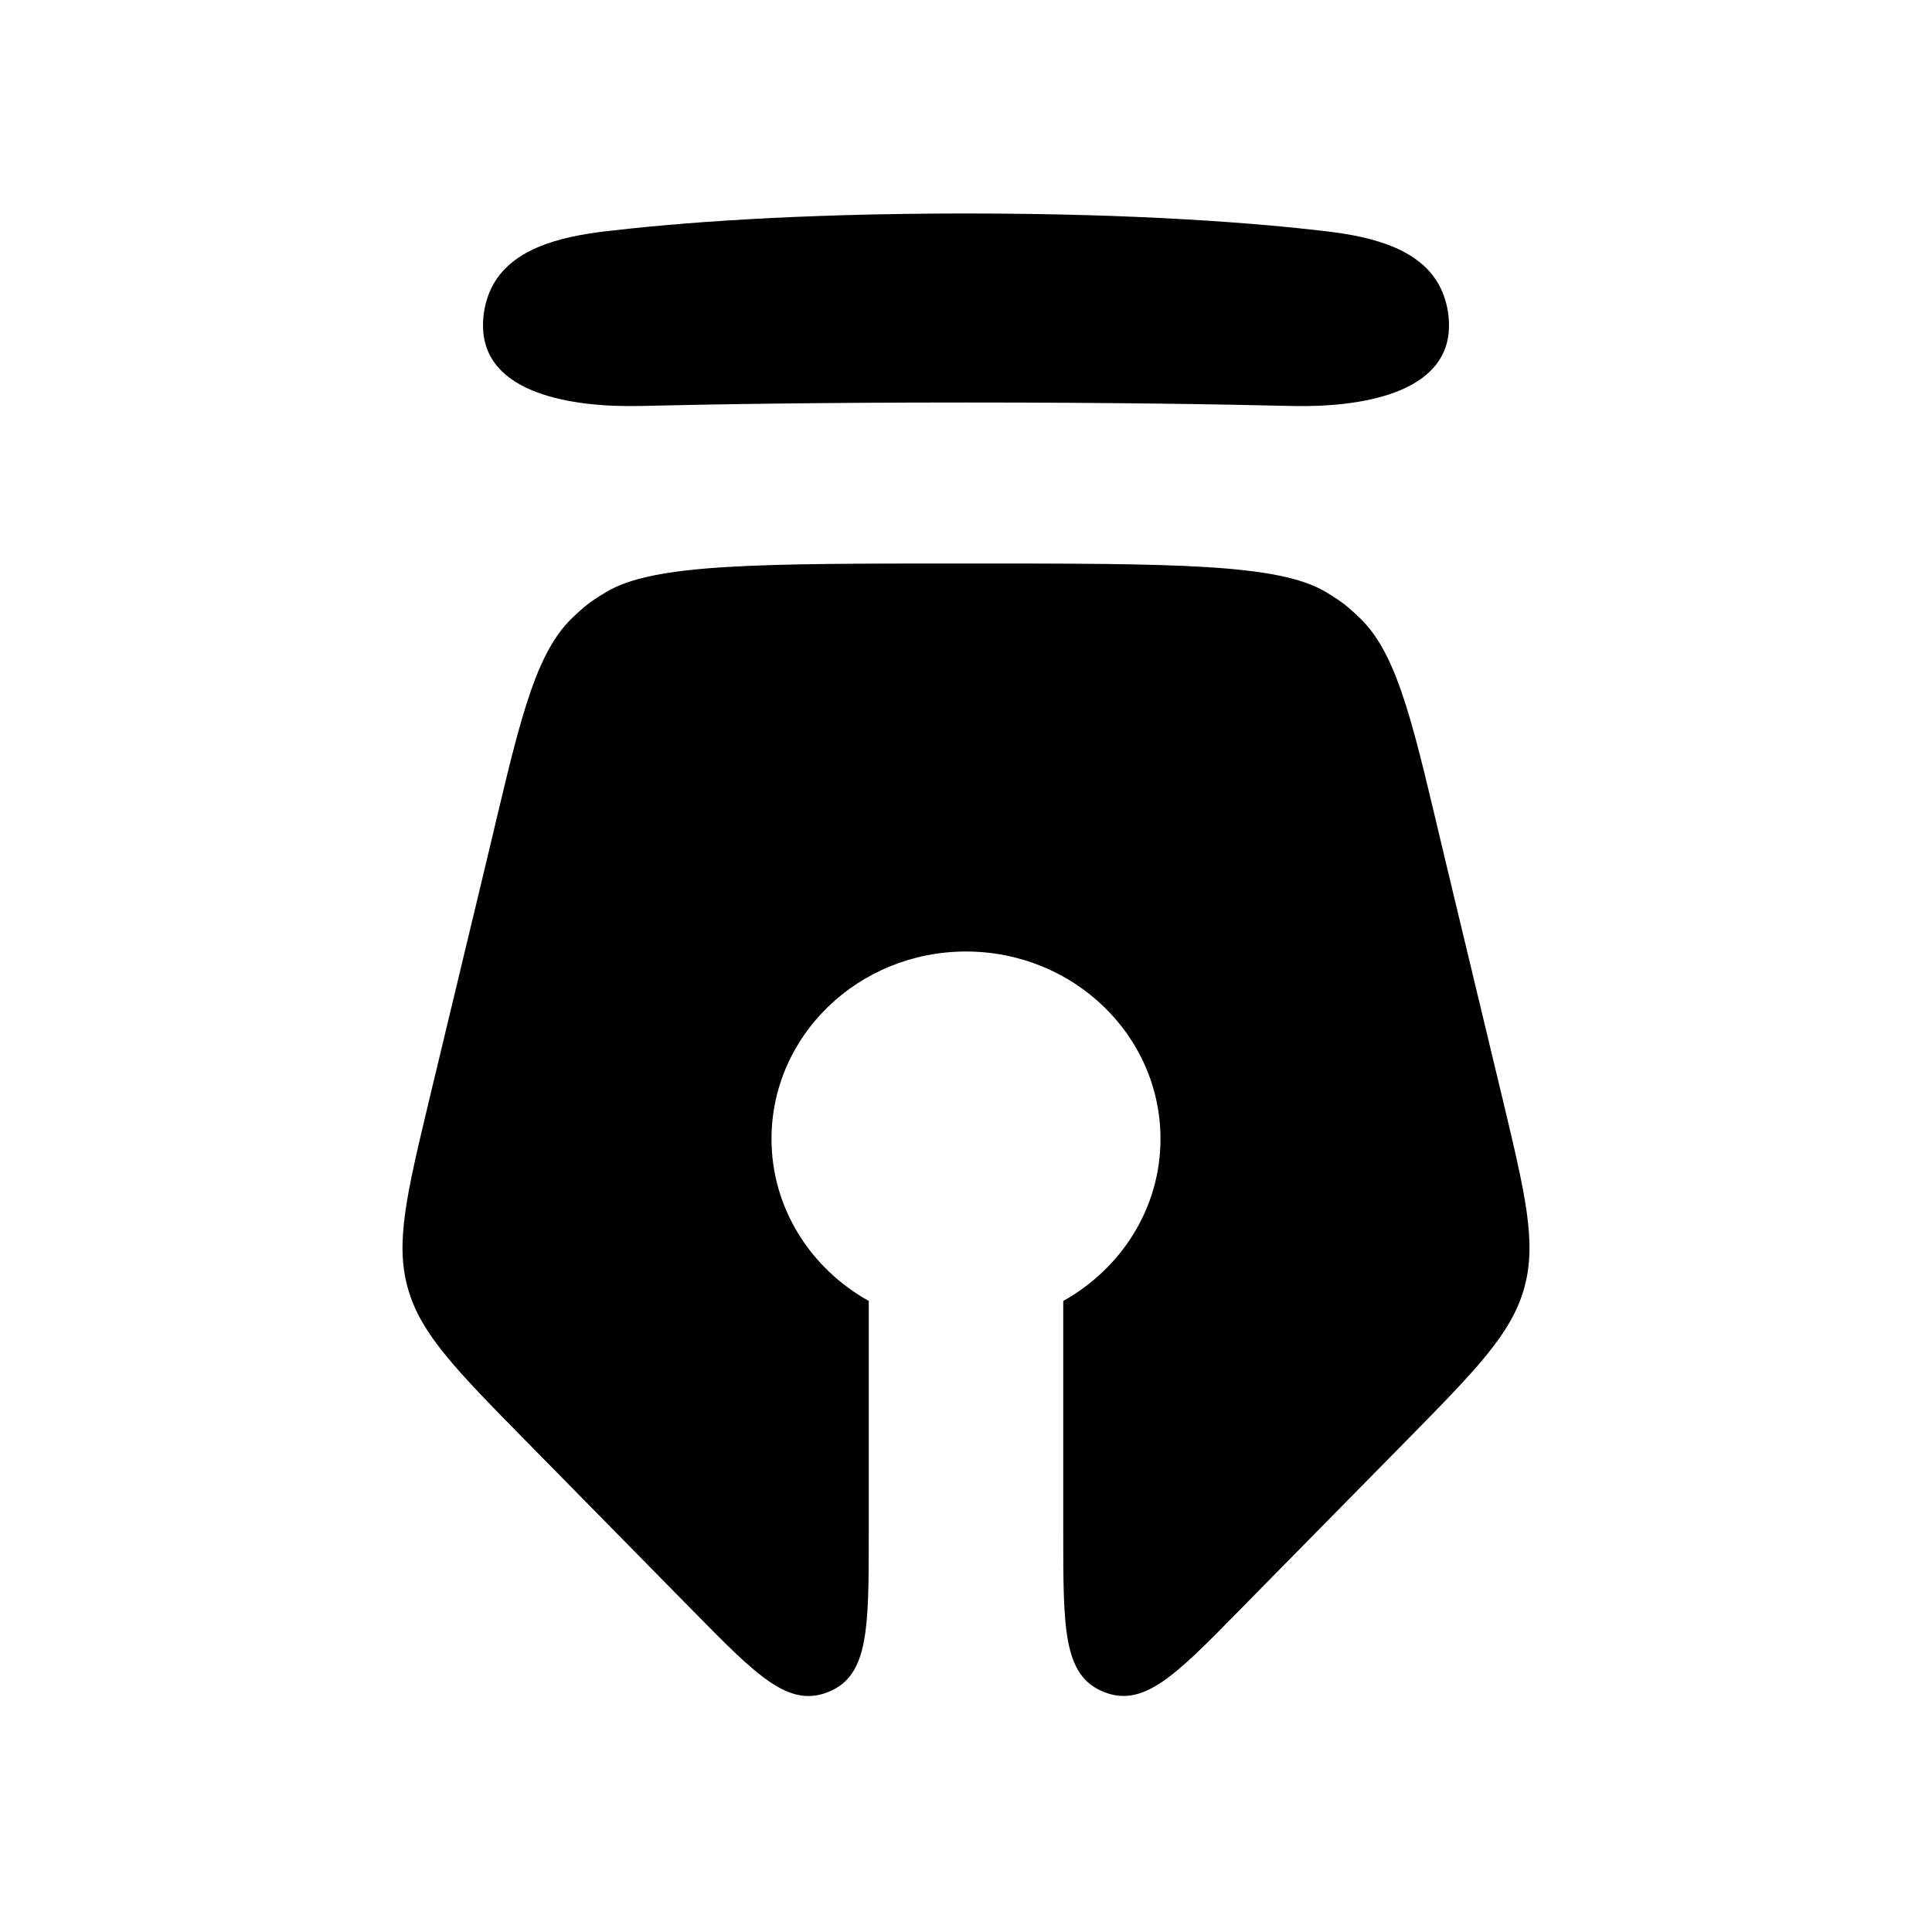<svg width="24" height="24" viewBox="0 0 24 24" >
<path d="M12 5C13.828 5 15.159 5.022 16.034 5.043C16.887 5.064 18 4.896 18 4.043C18 3.887 17.968 3.75 17.919 3.63C17.697 3.092 17.045 2.94 16.467 2.872C15.627 2.773 14.161 2.652 12 2.652C9.839 2.652 8.373 2.773 7.533 2.872C6.955 2.94 6.303 3.092 6.081 3.63C6.032 3.75 6 3.887 6 4.043C6 4.896 7.114 5.064 7.966 5.043C8.841 5.022 10.172 5 12 5Z" />
<path d="M12 7C14.589 7 15.884 7 16.473 7.356C16.665 7.472 16.734 7.525 16.895 7.68C17.387 8.152 17.576 9.108 17.955 10.691L18.666 13.653C18.951 14.845 19.093 15.441 18.933 16.005C18.774 16.57 18.338 17.014 17.465 17.902L15.507 19.891C15.464 19.935 15.422 19.978 15.38 20.021C14.595 20.819 14.202 21.219 13.705 21.015C13.208 20.812 13.208 20.227 13.208 19.056V16.161C13.929 15.758 14.416 15.009 14.416 14.148C14.416 12.862 13.334 11.82 12 11.82C10.666 11.82 9.584 12.862 9.584 14.148C9.584 15.009 10.071 15.758 10.792 16.161V19.056C10.792 20.227 10.792 20.813 10.295 21.016C9.798 21.22 9.405 20.82 8.619 20.021C8.577 19.979 8.535 19.935 8.491 19.891L6.535 17.902C5.662 17.014 5.226 16.57 5.067 16.005C4.907 15.441 5.049 14.845 5.334 13.653L6.045 10.691C6.424 9.108 6.613 8.152 7.105 7.68C7.266 7.525 7.335 7.472 7.528 7.356C8.116 7 9.411 7 12 7Z" />
</svg>
